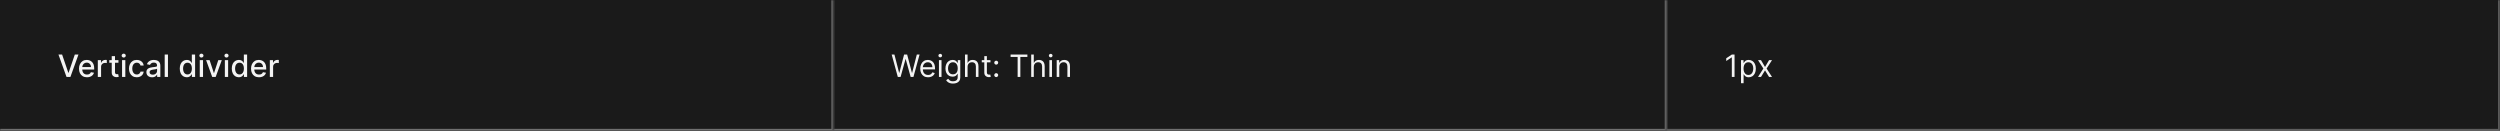 <svg width="1300" height="68" viewBox="0 0 1300 68" fill="none" xmlns="http://www.w3.org/2000/svg">
<rect width="1300" height="68" fill="#1A1A1A"/>
<mask id="path-1-inside-1_1637_11676" fill="white">
<path d="M0 0H433.333V68H0V0Z"/>
</mask>
<path d="M433.333 68V69H434.333V68H433.333ZM432.333 0V68H434.333V0H432.333ZM433.333 67H0V69H433.333V67Z" fill="#707070" mask="url(#path-1-inside-1_1637_11676)"/>
<path d="M32.295 28.364L35.534 37.841H35.665L38.903 28.364H40.801L36.614 40H34.585L30.398 28.364H32.295ZM45.231 40.176C44.372 40.176 43.631 39.992 43.01 39.625C42.392 39.254 41.915 38.733 41.578 38.062C41.245 37.388 41.078 36.599 41.078 35.693C41.078 34.799 41.245 34.011 41.578 33.33C41.915 32.648 42.385 32.115 42.987 31.733C43.593 31.35 44.302 31.159 45.112 31.159C45.605 31.159 46.082 31.241 46.544 31.403C47.006 31.566 47.421 31.822 47.788 32.17C48.156 32.519 48.446 32.972 48.658 33.528C48.87 34.081 48.976 34.754 48.976 35.545V36.148H42.038V34.875H47.311C47.311 34.428 47.22 34.032 47.038 33.688C46.856 33.339 46.601 33.064 46.271 32.864C45.946 32.663 45.563 32.562 45.124 32.562C44.646 32.562 44.23 32.68 43.874 32.915C43.521 33.146 43.249 33.449 43.055 33.824C42.866 34.195 42.771 34.599 42.771 35.034V36.028C42.771 36.612 42.874 37.108 43.078 37.517C43.286 37.926 43.576 38.239 43.947 38.455C44.319 38.667 44.752 38.773 45.249 38.773C45.571 38.773 45.864 38.727 46.129 38.636C46.394 38.542 46.624 38.401 46.817 38.216C47.01 38.03 47.158 37.801 47.26 37.528L48.868 37.818C48.739 38.292 48.508 38.706 48.175 39.062C47.845 39.415 47.43 39.689 46.93 39.886C46.434 40.08 45.868 40.176 45.231 40.176ZM50.861 40V31.273H52.503V32.659H52.594C52.753 32.189 53.033 31.82 53.435 31.551C53.84 31.278 54.298 31.142 54.81 31.142C54.916 31.142 55.041 31.146 55.185 31.153C55.332 31.161 55.448 31.171 55.531 31.182V32.807C55.463 32.788 55.342 32.767 55.168 32.744C54.993 32.718 54.819 32.705 54.645 32.705C54.243 32.705 53.885 32.79 53.571 32.96C53.26 33.127 53.014 33.36 52.832 33.659C52.651 33.955 52.56 34.292 52.56 34.67V40H50.861ZM61.591 31.273V32.636H56.824V31.273H61.591ZM58.102 29.182H59.801V37.438C59.801 37.767 59.85 38.015 59.949 38.182C60.047 38.345 60.174 38.456 60.33 38.517C60.489 38.574 60.661 38.602 60.847 38.602C60.983 38.602 61.102 38.593 61.205 38.574C61.307 38.555 61.386 38.54 61.443 38.528L61.75 39.932C61.651 39.97 61.511 40.008 61.33 40.045C61.148 40.087 60.92 40.11 60.648 40.114C60.201 40.121 59.784 40.042 59.398 39.875C59.011 39.708 58.699 39.451 58.46 39.102C58.222 38.754 58.102 38.316 58.102 37.79V29.182ZM63.47 40V31.273H65.169V40H63.47ZM64.328 29.926C64.033 29.926 63.779 29.828 63.567 29.631C63.358 29.43 63.254 29.191 63.254 28.915C63.254 28.634 63.358 28.396 63.567 28.199C63.779 27.998 64.033 27.898 64.328 27.898C64.624 27.898 64.876 27.998 65.084 28.199C65.296 28.396 65.402 28.634 65.402 28.915C65.402 29.191 65.296 29.43 65.084 29.631C64.876 29.828 64.624 29.926 64.328 29.926ZM71.131 40.176C70.286 40.176 69.559 39.985 68.949 39.602C68.343 39.216 67.877 38.684 67.551 38.006C67.225 37.328 67.062 36.551 67.062 35.676C67.062 34.79 67.229 34.008 67.562 33.33C67.896 32.648 68.365 32.115 68.972 31.733C69.578 31.35 70.292 31.159 71.114 31.159C71.776 31.159 72.367 31.282 72.886 31.528C73.405 31.771 73.824 32.112 74.142 32.551C74.464 32.99 74.655 33.504 74.716 34.091H73.062C72.972 33.682 72.763 33.33 72.438 33.034C72.115 32.739 71.684 32.591 71.142 32.591C70.669 32.591 70.254 32.716 69.898 32.966C69.546 33.212 69.271 33.564 69.074 34.023C68.877 34.477 68.778 35.015 68.778 35.636C68.778 36.273 68.875 36.822 69.068 37.284C69.261 37.746 69.534 38.104 69.886 38.358C70.242 38.612 70.661 38.739 71.142 38.739C71.464 38.739 71.756 38.68 72.017 38.562C72.282 38.441 72.504 38.269 72.682 38.045C72.864 37.822 72.99 37.553 73.062 37.239H74.716C74.655 37.803 74.472 38.307 74.165 38.75C73.858 39.193 73.447 39.542 72.932 39.795C72.421 40.049 71.82 40.176 71.131 40.176ZM79.072 40.193C78.519 40.193 78.019 40.091 77.572 39.886C77.126 39.678 76.771 39.377 76.51 38.983C76.252 38.589 76.124 38.106 76.124 37.534C76.124 37.042 76.218 36.636 76.408 36.318C76.597 36 76.853 35.748 77.175 35.562C77.497 35.377 77.856 35.237 78.254 35.142C78.652 35.047 79.057 34.975 79.47 34.926C79.993 34.865 80.417 34.816 80.743 34.778C81.069 34.737 81.305 34.67 81.453 34.58C81.601 34.489 81.675 34.341 81.675 34.136V34.097C81.675 33.6 81.535 33.216 81.254 32.943C80.978 32.67 80.565 32.534 80.016 32.534C79.444 32.534 78.993 32.661 78.663 32.915C78.338 33.165 78.112 33.443 77.987 33.75L76.391 33.386C76.58 32.856 76.856 32.428 77.22 32.102C77.588 31.773 78.01 31.534 78.487 31.386C78.965 31.235 79.466 31.159 79.993 31.159C80.341 31.159 80.711 31.201 81.101 31.284C81.495 31.364 81.862 31.511 82.203 31.727C82.548 31.943 82.83 32.252 83.05 32.653C83.269 33.051 83.379 33.568 83.379 34.205V40H81.72V38.807H81.652C81.542 39.026 81.377 39.242 81.158 39.455C80.938 39.667 80.656 39.843 80.311 39.983C79.966 40.123 79.553 40.193 79.072 40.193ZM79.442 38.83C79.912 38.83 80.313 38.737 80.646 38.551C80.983 38.365 81.239 38.123 81.413 37.824C81.591 37.521 81.68 37.197 81.68 36.852V35.727C81.62 35.788 81.502 35.845 81.328 35.898C81.158 35.947 80.963 35.99 80.743 36.028C80.523 36.062 80.309 36.095 80.101 36.125C79.892 36.151 79.718 36.174 79.578 36.193C79.249 36.235 78.947 36.305 78.675 36.403C78.406 36.502 78.19 36.644 78.027 36.83C77.868 37.011 77.788 37.254 77.788 37.557C77.788 37.977 77.944 38.295 78.254 38.511C78.565 38.724 78.961 38.83 79.442 38.83ZM87.341 28.364V40H85.642V28.364H87.341ZM97.128 40.17C96.423 40.17 95.794 39.99 95.242 39.631C94.692 39.267 94.26 38.75 93.946 38.08C93.635 37.405 93.48 36.597 93.48 35.653C93.48 34.71 93.637 33.903 93.952 33.233C94.27 32.562 94.706 32.049 95.258 31.693C95.812 31.337 96.438 31.159 97.139 31.159C97.681 31.159 98.117 31.25 98.446 31.432C98.779 31.61 99.037 31.818 99.219 32.057C99.404 32.295 99.548 32.506 99.651 32.688H99.753V28.364H101.452V40H99.793V38.642H99.651C99.548 38.828 99.401 39.04 99.207 39.278C99.018 39.517 98.757 39.725 98.423 39.903C98.09 40.081 97.658 40.17 97.128 40.17ZM97.503 38.722C97.992 38.722 98.404 38.593 98.742 38.335C99.082 38.074 99.34 37.712 99.514 37.25C99.692 36.788 99.781 36.25 99.781 35.636C99.781 35.03 99.694 34.5 99.52 34.045C99.346 33.591 99.09 33.237 98.753 32.983C98.416 32.729 97.999 32.602 97.503 32.602C96.992 32.602 96.565 32.735 96.224 33C95.883 33.265 95.626 33.627 95.452 34.085C95.281 34.544 95.196 35.061 95.196 35.636C95.196 36.22 95.283 36.744 95.457 37.21C95.632 37.676 95.889 38.045 96.23 38.318C96.575 38.587 96.999 38.722 97.503 38.722ZM103.876 40V31.273H105.575V40H103.876ZM104.734 29.926C104.439 29.926 104.185 29.828 103.973 29.631C103.765 29.43 103.661 29.191 103.661 28.915C103.661 28.634 103.765 28.396 103.973 28.199C104.185 27.998 104.439 27.898 104.734 27.898C105.03 27.898 105.282 27.998 105.49 28.199C105.702 28.396 105.808 28.634 105.808 28.915C105.808 29.191 105.702 29.43 105.49 29.631C105.282 29.828 105.03 29.926 104.734 29.926ZM115.327 31.273L112.162 40H110.344L107.173 31.273H108.997L111.207 37.989H111.298L113.503 31.273H115.327ZM116.923 40V31.273H118.622V40H116.923ZM117.781 29.926C117.486 29.926 117.232 29.828 117.02 29.631C116.812 29.43 116.707 29.191 116.707 28.915C116.707 28.634 116.812 28.396 117.02 28.199C117.232 27.998 117.486 27.898 117.781 27.898C118.077 27.898 118.329 27.998 118.537 28.199C118.749 28.396 118.855 28.634 118.855 28.915C118.855 29.191 118.749 29.43 118.537 29.631C118.329 29.828 118.077 29.926 117.781 29.926ZM124.175 40.17C123.47 40.17 122.841 39.99 122.288 39.631C121.739 39.267 121.307 38.75 120.993 38.08C120.682 37.405 120.527 36.597 120.527 35.653C120.527 34.71 120.684 33.903 120.999 33.233C121.317 32.562 121.752 32.049 122.305 31.693C122.858 31.337 123.485 31.159 124.186 31.159C124.728 31.159 125.163 31.25 125.493 31.432C125.826 31.61 126.084 31.818 126.266 32.057C126.451 32.295 126.595 32.506 126.697 32.688H126.8V28.364H128.499V40H126.839V38.642H126.697C126.595 38.828 126.447 39.04 126.254 39.278C126.065 39.517 125.804 39.725 125.47 39.903C125.137 40.081 124.705 40.17 124.175 40.17ZM124.55 38.722C125.038 38.722 125.451 38.593 125.788 38.335C126.129 38.074 126.387 37.712 126.561 37.25C126.739 36.788 126.828 36.25 126.828 35.636C126.828 35.03 126.741 34.5 126.567 34.045C126.393 33.591 126.137 33.237 125.8 32.983C125.463 32.729 125.046 32.602 124.55 32.602C124.038 32.602 123.612 32.735 123.271 33C122.93 33.265 122.673 33.627 122.499 34.085C122.328 34.544 122.243 35.061 122.243 35.636C122.243 36.22 122.33 36.744 122.504 37.21C122.679 37.676 122.936 38.045 123.277 38.318C123.622 38.587 124.046 38.722 124.55 38.722ZM134.685 40.176C133.825 40.176 133.084 39.992 132.463 39.625C131.846 39.254 131.368 38.733 131.031 38.062C130.698 37.388 130.531 36.599 130.531 35.693C130.531 34.799 130.698 34.011 131.031 33.33C131.368 32.648 131.838 32.115 132.44 31.733C133.046 31.35 133.755 31.159 134.565 31.159C135.058 31.159 135.535 31.241 135.997 31.403C136.459 31.566 136.874 31.822 137.241 32.17C137.609 32.519 137.899 32.972 138.111 33.528C138.323 34.081 138.429 34.754 138.429 35.545V36.148H131.491V34.875H136.764C136.764 34.428 136.673 34.032 136.491 33.688C136.31 33.339 136.054 33.064 135.724 32.864C135.399 32.663 135.016 32.562 134.577 32.562C134.099 32.562 133.683 32.68 133.327 32.915C132.974 33.146 132.702 33.449 132.509 33.824C132.319 34.195 132.224 34.599 132.224 35.034V36.028C132.224 36.612 132.327 37.108 132.531 37.517C132.74 37.926 133.029 38.239 133.401 38.455C133.772 38.667 134.205 38.773 134.702 38.773C135.024 38.773 135.317 38.727 135.582 38.636C135.848 38.542 136.077 38.401 136.27 38.216C136.463 38.03 136.611 37.801 136.713 37.528L138.321 37.818C138.192 38.292 137.961 38.706 137.628 39.062C137.298 39.415 136.884 39.689 136.384 39.886C135.887 40.08 135.321 40.176 134.685 40.176ZM140.314 40V31.273H141.956V32.659H142.047C142.206 32.189 142.486 31.82 142.888 31.551C143.293 31.278 143.751 31.142 144.263 31.142C144.369 31.142 144.494 31.146 144.638 31.153C144.786 31.161 144.901 31.171 144.984 31.182V32.807C144.916 32.788 144.795 32.767 144.621 32.744C144.446 32.718 144.272 32.705 144.098 32.705C143.696 32.705 143.339 32.79 143.024 32.96C142.714 33.127 142.467 33.36 142.286 33.659C142.104 33.955 142.013 34.292 142.013 34.67V40H140.314Z" fill="white" fill-opacity="0.95"/>
<mask id="path-4-inside-2_1637_11676" fill="white">
<path d="M433.333 0H866.667V68H433.333V0Z"/>
</mask>
<path d="M866.667 68V69H867.667V68H866.667ZM865.667 0V68H867.667V0H865.667ZM866.667 67H433.333V69H866.667V67Z" fill="#707070" mask="url(#path-4-inside-2_1637_11676)"/>
<path d="M466.856 40L463.674 28.364H465.106L467.538 37.841H467.652L470.129 28.364H471.72L474.197 37.841H474.311L476.742 28.364H478.174L474.992 40H473.538L470.97 30.727H470.879L468.311 40H466.856ZM482.595 40.182C481.754 40.182 481.028 39.996 480.419 39.625C479.813 39.25 479.345 38.727 479.015 38.057C478.689 37.383 478.527 36.599 478.527 35.705C478.527 34.811 478.689 34.023 479.015 33.341C479.345 32.655 479.803 32.121 480.39 31.739C480.981 31.352 481.67 31.159 482.458 31.159C482.913 31.159 483.362 31.235 483.805 31.386C484.248 31.538 484.652 31.784 485.015 32.125C485.379 32.462 485.669 32.909 485.884 33.466C486.1 34.023 486.208 34.708 486.208 35.523V36.091H479.481V34.932H484.845C484.845 34.439 484.746 34 484.549 33.614C484.356 33.227 484.08 32.922 483.72 32.699C483.364 32.475 482.943 32.364 482.458 32.364C481.924 32.364 481.462 32.496 481.072 32.761C480.686 33.023 480.388 33.364 480.18 33.784C479.972 34.205 479.867 34.655 479.867 35.136V35.909C479.867 36.568 479.981 37.127 480.208 37.585C480.439 38.04 480.759 38.386 481.169 38.625C481.578 38.86 482.053 38.977 482.595 38.977C482.947 38.977 483.265 38.928 483.549 38.83C483.837 38.727 484.085 38.576 484.294 38.375C484.502 38.17 484.663 37.917 484.777 37.614L486.072 37.977C485.936 38.417 485.706 38.803 485.384 39.136C485.063 39.466 484.665 39.724 484.191 39.909C483.718 40.091 483.186 40.182 482.595 40.182ZM488.248 40V31.273H489.589V40H488.248ZM488.93 29.818C488.669 29.818 488.443 29.729 488.254 29.551C488.068 29.373 487.975 29.159 487.975 28.909C487.975 28.659 488.068 28.445 488.254 28.267C488.443 28.089 488.669 28 488.93 28C489.191 28 489.415 28.089 489.6 28.267C489.79 28.445 489.884 28.659 489.884 28.909C489.884 29.159 489.79 29.373 489.6 29.551C489.415 29.729 489.191 29.818 488.93 29.818ZM495.568 43.455C494.92 43.455 494.363 43.371 493.897 43.205C493.431 43.042 493.043 42.826 492.732 42.557C492.426 42.292 492.181 42.008 492 41.705L493.068 40.955C493.189 41.114 493.342 41.295 493.528 41.5C493.714 41.708 493.967 41.888 494.289 42.04C494.615 42.195 495.041 42.273 495.568 42.273C496.272 42.273 496.854 42.102 497.312 41.761C497.77 41.42 498 40.886 498 40.159V38.386H497.886C497.787 38.545 497.647 38.742 497.465 38.977C497.287 39.208 497.03 39.415 496.693 39.597C496.359 39.775 495.909 39.864 495.34 39.864C494.636 39.864 494.003 39.697 493.443 39.364C492.886 39.03 492.445 38.545 492.119 37.909C491.797 37.273 491.636 36.5 491.636 35.591C491.636 34.697 491.793 33.919 492.107 33.256C492.422 32.589 492.859 32.074 493.42 31.71C493.981 31.343 494.628 31.159 495.363 31.159C495.931 31.159 496.382 31.254 496.715 31.443C497.053 31.629 497.31 31.841 497.488 32.08C497.67 32.314 497.81 32.508 497.909 32.659H498.045V31.273H499.34V40.25C499.34 41 499.17 41.61 498.829 42.08C498.492 42.553 498.037 42.9 497.465 43.119C496.897 43.343 496.265 43.455 495.568 43.455ZM495.522 38.659C496.06 38.659 496.515 38.536 496.886 38.29C497.257 38.044 497.539 37.689 497.732 37.227C497.926 36.765 498.022 36.212 498.022 35.568C498.022 34.939 497.928 34.385 497.738 33.903C497.549 33.422 497.268 33.045 496.897 32.773C496.526 32.5 496.068 32.364 495.522 32.364C494.954 32.364 494.481 32.508 494.102 32.795C493.727 33.083 493.445 33.47 493.255 33.955C493.07 34.439 492.977 34.977 492.977 35.568C492.977 36.174 493.072 36.71 493.261 37.176C493.454 37.638 493.738 38.002 494.113 38.267C494.492 38.528 494.962 38.659 495.522 38.659ZM503.136 34.75V40H501.795V28.364H503.136V32.636H503.25C503.454 32.186 503.761 31.828 504.17 31.562C504.583 31.294 505.132 31.159 505.818 31.159C506.412 31.159 506.933 31.278 507.38 31.517C507.827 31.752 508.174 32.114 508.42 32.602C508.67 33.087 508.795 33.705 508.795 34.455V40H507.454V34.545C507.454 33.852 507.274 33.316 506.914 32.938C506.558 32.555 506.064 32.364 505.431 32.364C504.992 32.364 504.598 32.456 504.25 32.642C503.905 32.828 503.632 33.099 503.431 33.455C503.234 33.811 503.136 34.242 503.136 34.75ZM515.044 31.273V32.409H510.521V31.273H515.044ZM511.839 29.182H513.18V37.5C513.18 37.879 513.235 38.163 513.345 38.352C513.458 38.538 513.602 38.663 513.777 38.727C513.955 38.788 514.142 38.818 514.339 38.818C514.487 38.818 514.608 38.811 514.703 38.795C514.797 38.776 514.873 38.761 514.93 38.75L515.203 39.955C515.112 39.989 514.985 40.023 514.822 40.057C514.659 40.095 514.453 40.114 514.203 40.114C513.824 40.114 513.453 40.032 513.089 39.869C512.729 39.706 512.43 39.458 512.191 39.125C511.956 38.792 511.839 38.371 511.839 37.864V29.182ZM518.038 40.091C517.758 40.091 517.517 39.99 517.316 39.79C517.116 39.589 517.015 39.349 517.015 39.068C517.015 38.788 517.116 38.547 517.316 38.347C517.517 38.146 517.758 38.045 518.038 38.045C518.318 38.045 518.559 38.146 518.759 38.347C518.96 38.547 519.061 38.788 519.061 39.068C519.061 39.254 519.013 39.424 518.919 39.58C518.828 39.735 518.705 39.86 518.549 39.955C518.398 40.045 518.227 40.091 518.038 40.091ZM518.038 33.614C517.758 33.614 517.517 33.513 517.316 33.312C517.116 33.112 517.015 32.871 517.015 32.591C517.015 32.311 517.116 32.07 517.316 31.869C517.517 31.669 517.758 31.568 518.038 31.568C518.318 31.568 518.559 31.669 518.759 31.869C518.96 32.07 519.061 32.311 519.061 32.591C519.061 32.776 519.013 32.947 518.919 33.102C518.828 33.258 518.705 33.383 518.549 33.477C518.398 33.568 518.227 33.614 518.038 33.614ZM525.512 29.614V28.364H534.24V29.614H530.581V40H529.171V29.614H525.512ZM537.573 34.75V40H536.232V28.364H537.573V32.636H537.687C537.892 32.186 538.198 31.828 538.607 31.562C539.02 31.294 539.57 31.159 540.255 31.159C540.85 31.159 541.371 31.278 541.818 31.517C542.265 31.752 542.611 32.114 542.857 32.602C543.107 33.087 543.232 33.705 543.232 34.455V40H541.892V34.545C541.892 33.852 541.712 33.316 541.352 32.938C540.996 32.555 540.501 32.364 539.869 32.364C539.429 32.364 539.036 32.456 538.687 32.642C538.342 32.828 538.07 33.099 537.869 33.455C537.672 33.811 537.573 34.242 537.573 34.75ZM545.686 40V31.273H547.027V40H545.686ZM546.367 29.818C546.106 29.818 545.881 29.729 545.691 29.551C545.506 29.373 545.413 29.159 545.413 28.909C545.413 28.659 545.506 28.445 545.691 28.267C545.881 28.089 546.106 28 546.367 28C546.629 28 546.852 28.089 547.038 28.267C547.227 28.445 547.322 28.659 547.322 28.909C547.322 29.159 547.227 29.373 547.038 29.551C546.852 29.729 546.629 29.818 546.367 29.818ZM550.823 34.75V40H549.482V31.273H550.778V32.636H550.892C551.096 32.193 551.407 31.837 551.823 31.568C552.24 31.296 552.778 31.159 553.437 31.159C554.028 31.159 554.545 31.28 554.988 31.523C555.431 31.761 555.776 32.125 556.022 32.614C556.268 33.099 556.392 33.712 556.392 34.455V40H555.051V34.545C555.051 33.86 554.873 33.326 554.517 32.943C554.161 32.557 553.672 32.364 553.051 32.364C552.623 32.364 552.24 32.456 551.903 32.642C551.57 32.828 551.306 33.099 551.113 33.455C550.92 33.811 550.823 34.242 550.823 34.75Z" fill="white" fill-opacity="0.95"/>
<mask id="path-7-inside-3_1637_11676" fill="white">
<path d="M866.667 0H1300V68H866.667V0Z"/>
</mask>
<path d="M1300 68V69H1301V68H1300ZM1299 0V68H1301V0H1299ZM1300 67H866.667V69H1300V67Z" fill="white" fill-opacity="0.3" mask="url(#path-7-inside-3_1637_11676)"/>
<path d="M901.962 28.364V40H900.553V29.841H900.485L897.644 31.727V30.296L900.553 28.364H901.962ZM905.331 43.273V31.273H906.627V32.659H906.786C906.884 32.508 907.021 32.314 907.195 32.08C907.373 31.841 907.627 31.629 907.956 31.443C908.29 31.254 908.74 31.159 909.309 31.159C910.044 31.159 910.691 31.343 911.252 31.71C911.812 32.078 912.25 32.599 912.564 33.273C912.879 33.947 913.036 34.742 913.036 35.659C913.036 36.583 912.879 37.385 912.564 38.062C912.25 38.737 911.814 39.26 911.258 39.631C910.701 39.998 910.059 40.182 909.331 40.182C908.771 40.182 908.322 40.089 907.985 39.903C907.648 39.714 907.388 39.5 907.206 39.261C907.025 39.019 906.884 38.818 906.786 38.659H906.672V43.273H905.331ZM906.65 35.636C906.65 36.295 906.746 36.877 906.939 37.381C907.133 37.881 907.415 38.273 907.786 38.557C908.157 38.837 908.612 38.977 909.15 38.977C909.71 38.977 910.178 38.83 910.553 38.534C910.932 38.235 911.216 37.833 911.405 37.33C911.598 36.822 911.695 36.258 911.695 35.636C911.695 35.023 911.6 34.47 911.411 33.977C911.225 33.481 910.943 33.089 910.564 32.801C910.189 32.51 909.718 32.364 909.15 32.364C908.604 32.364 908.146 32.502 907.775 32.778C907.403 33.051 907.123 33.434 906.934 33.926C906.744 34.415 906.65 34.985 906.65 35.636ZM915.722 31.273L917.813 34.841L919.904 31.273H921.449L918.631 35.636L921.449 40H919.904L917.813 36.614L915.722 40H914.177L916.949 35.636L914.177 31.273H915.722Z" fill="white" fill-opacity="0.95"/>
</svg>
